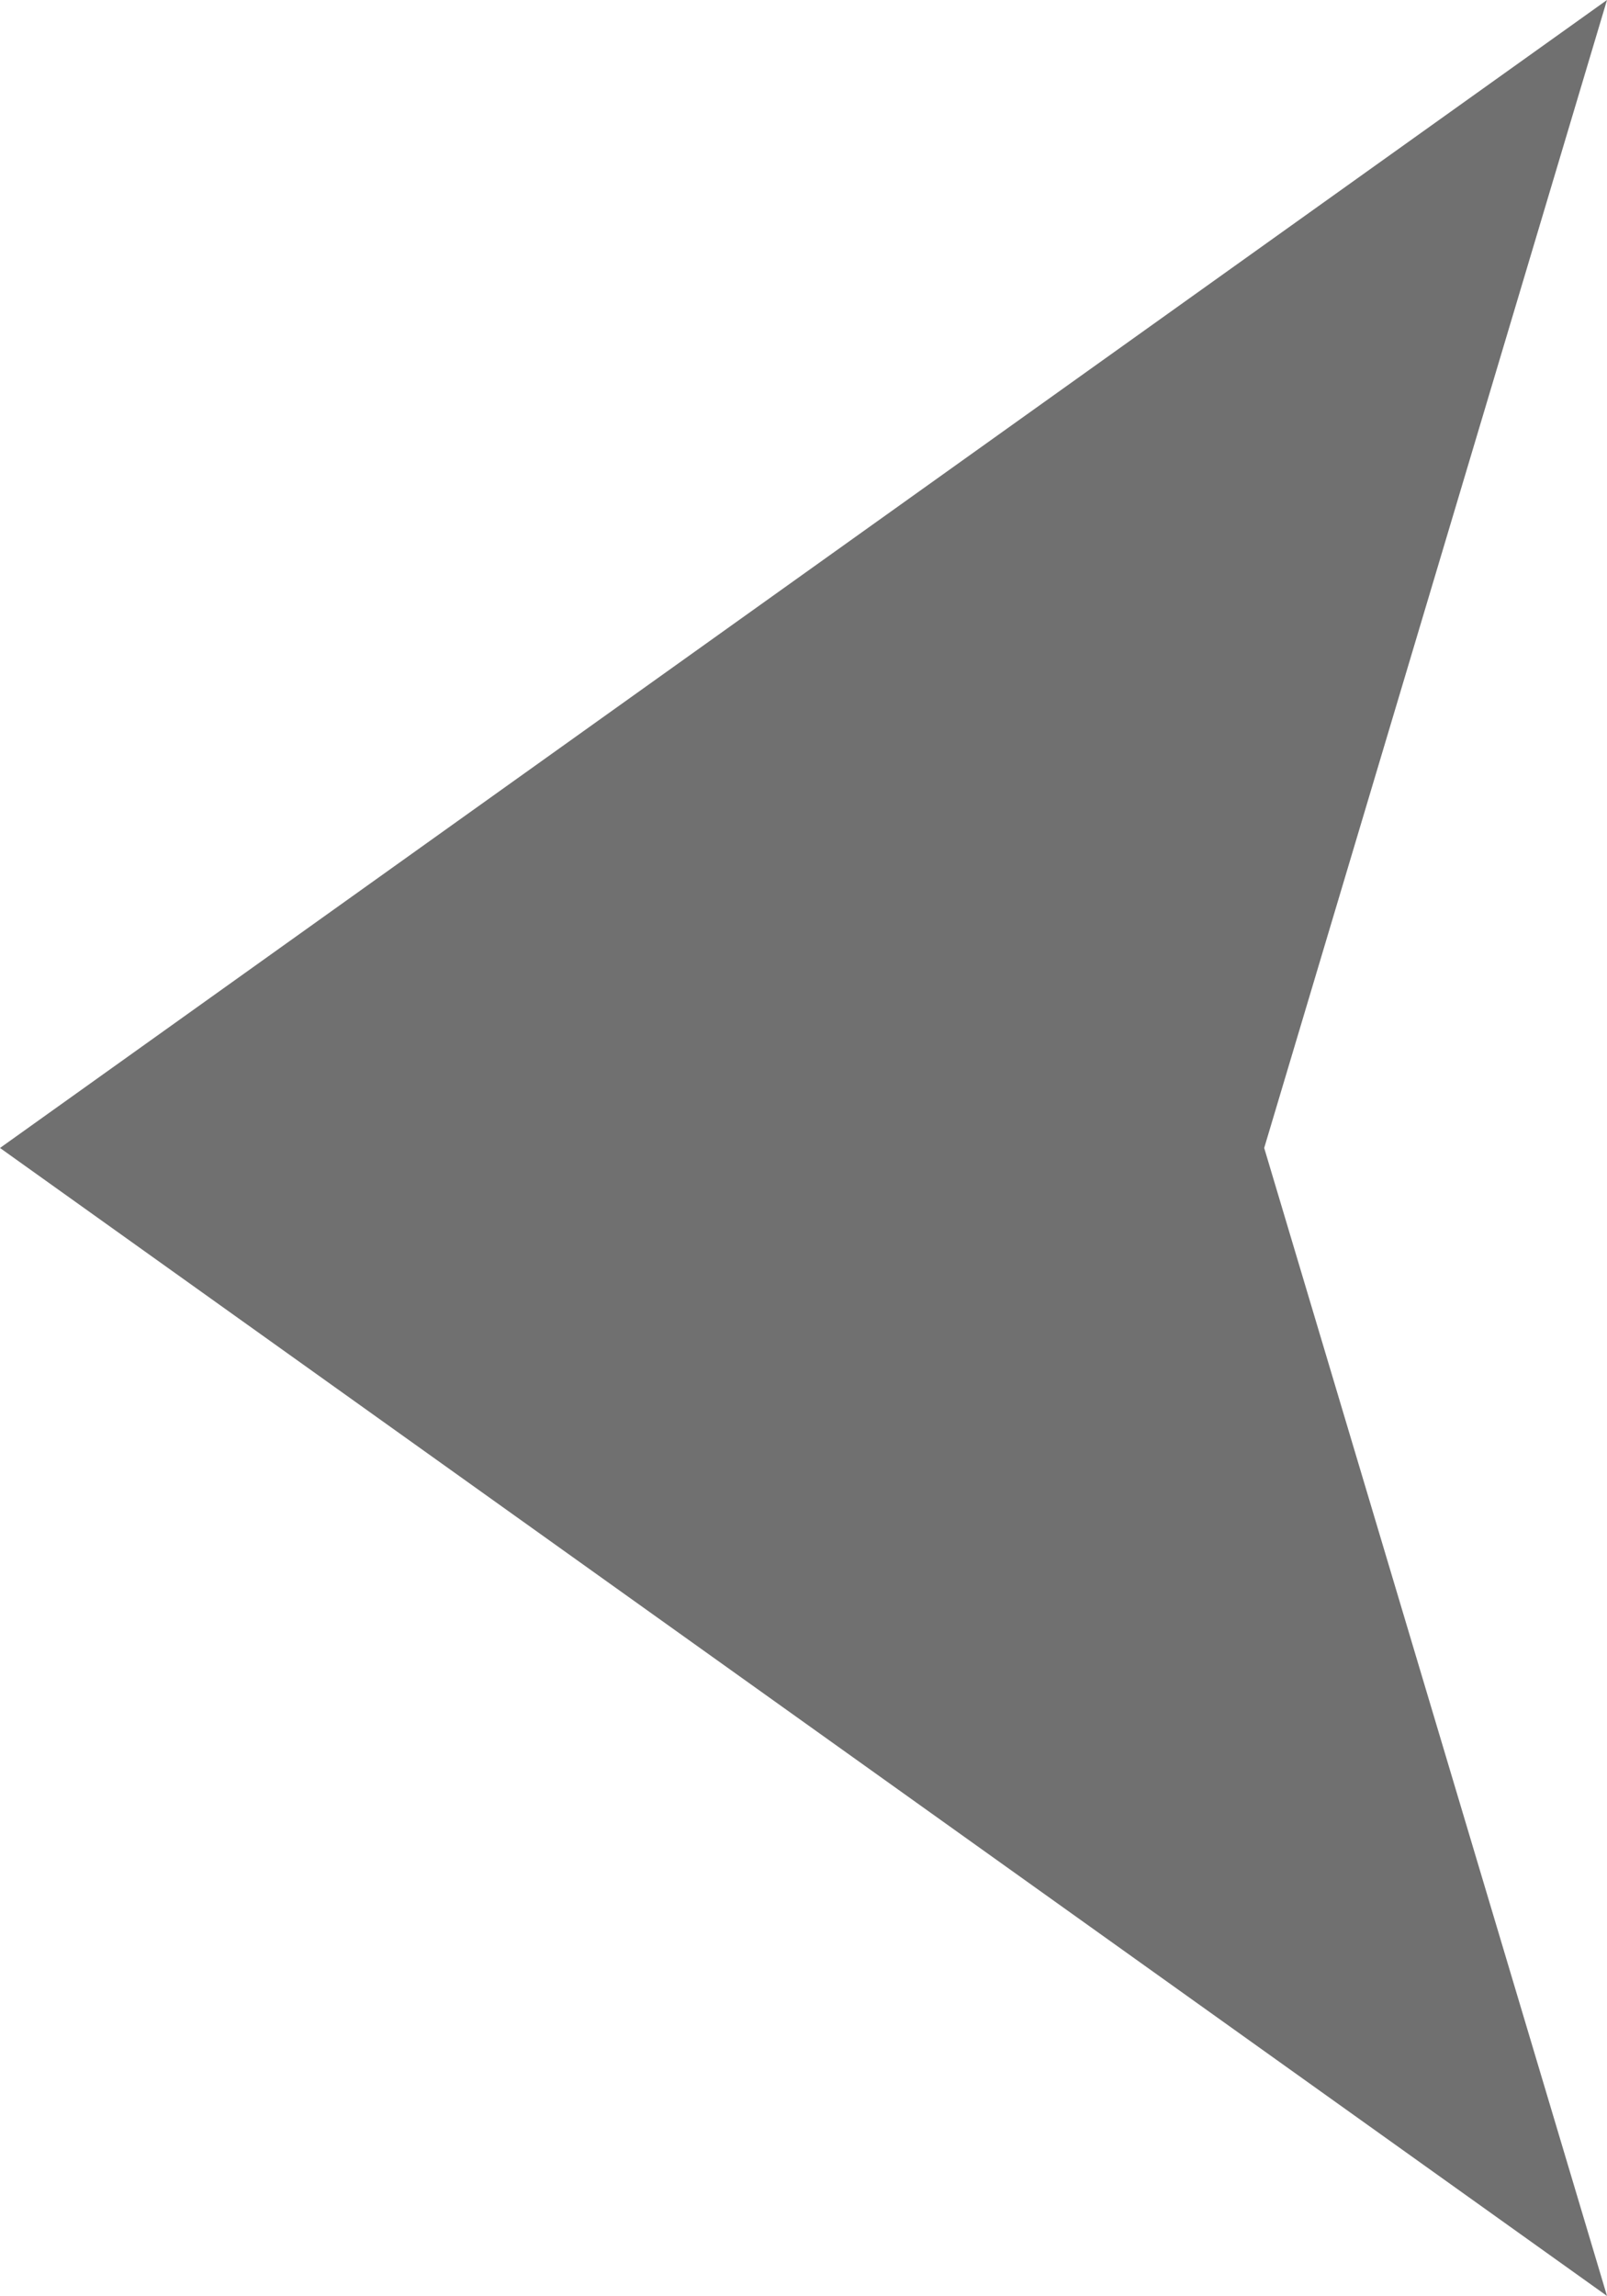 <svg xmlns="http://www.w3.org/2000/svg" width="17.476" height="24.962" viewBox="0 0 17.476 24.962">
  <g id="Bullet_point" data-name="Bullet point" transform="translate(26.336 27.462) rotate(180)">
    <path id="Path_5427" data-name="Path 5427" d="M26.336,14.981,8.86,2.5l3.728,12.481L8.86,27.462Z" fill="#707070"/>
  </g>
</svg>
